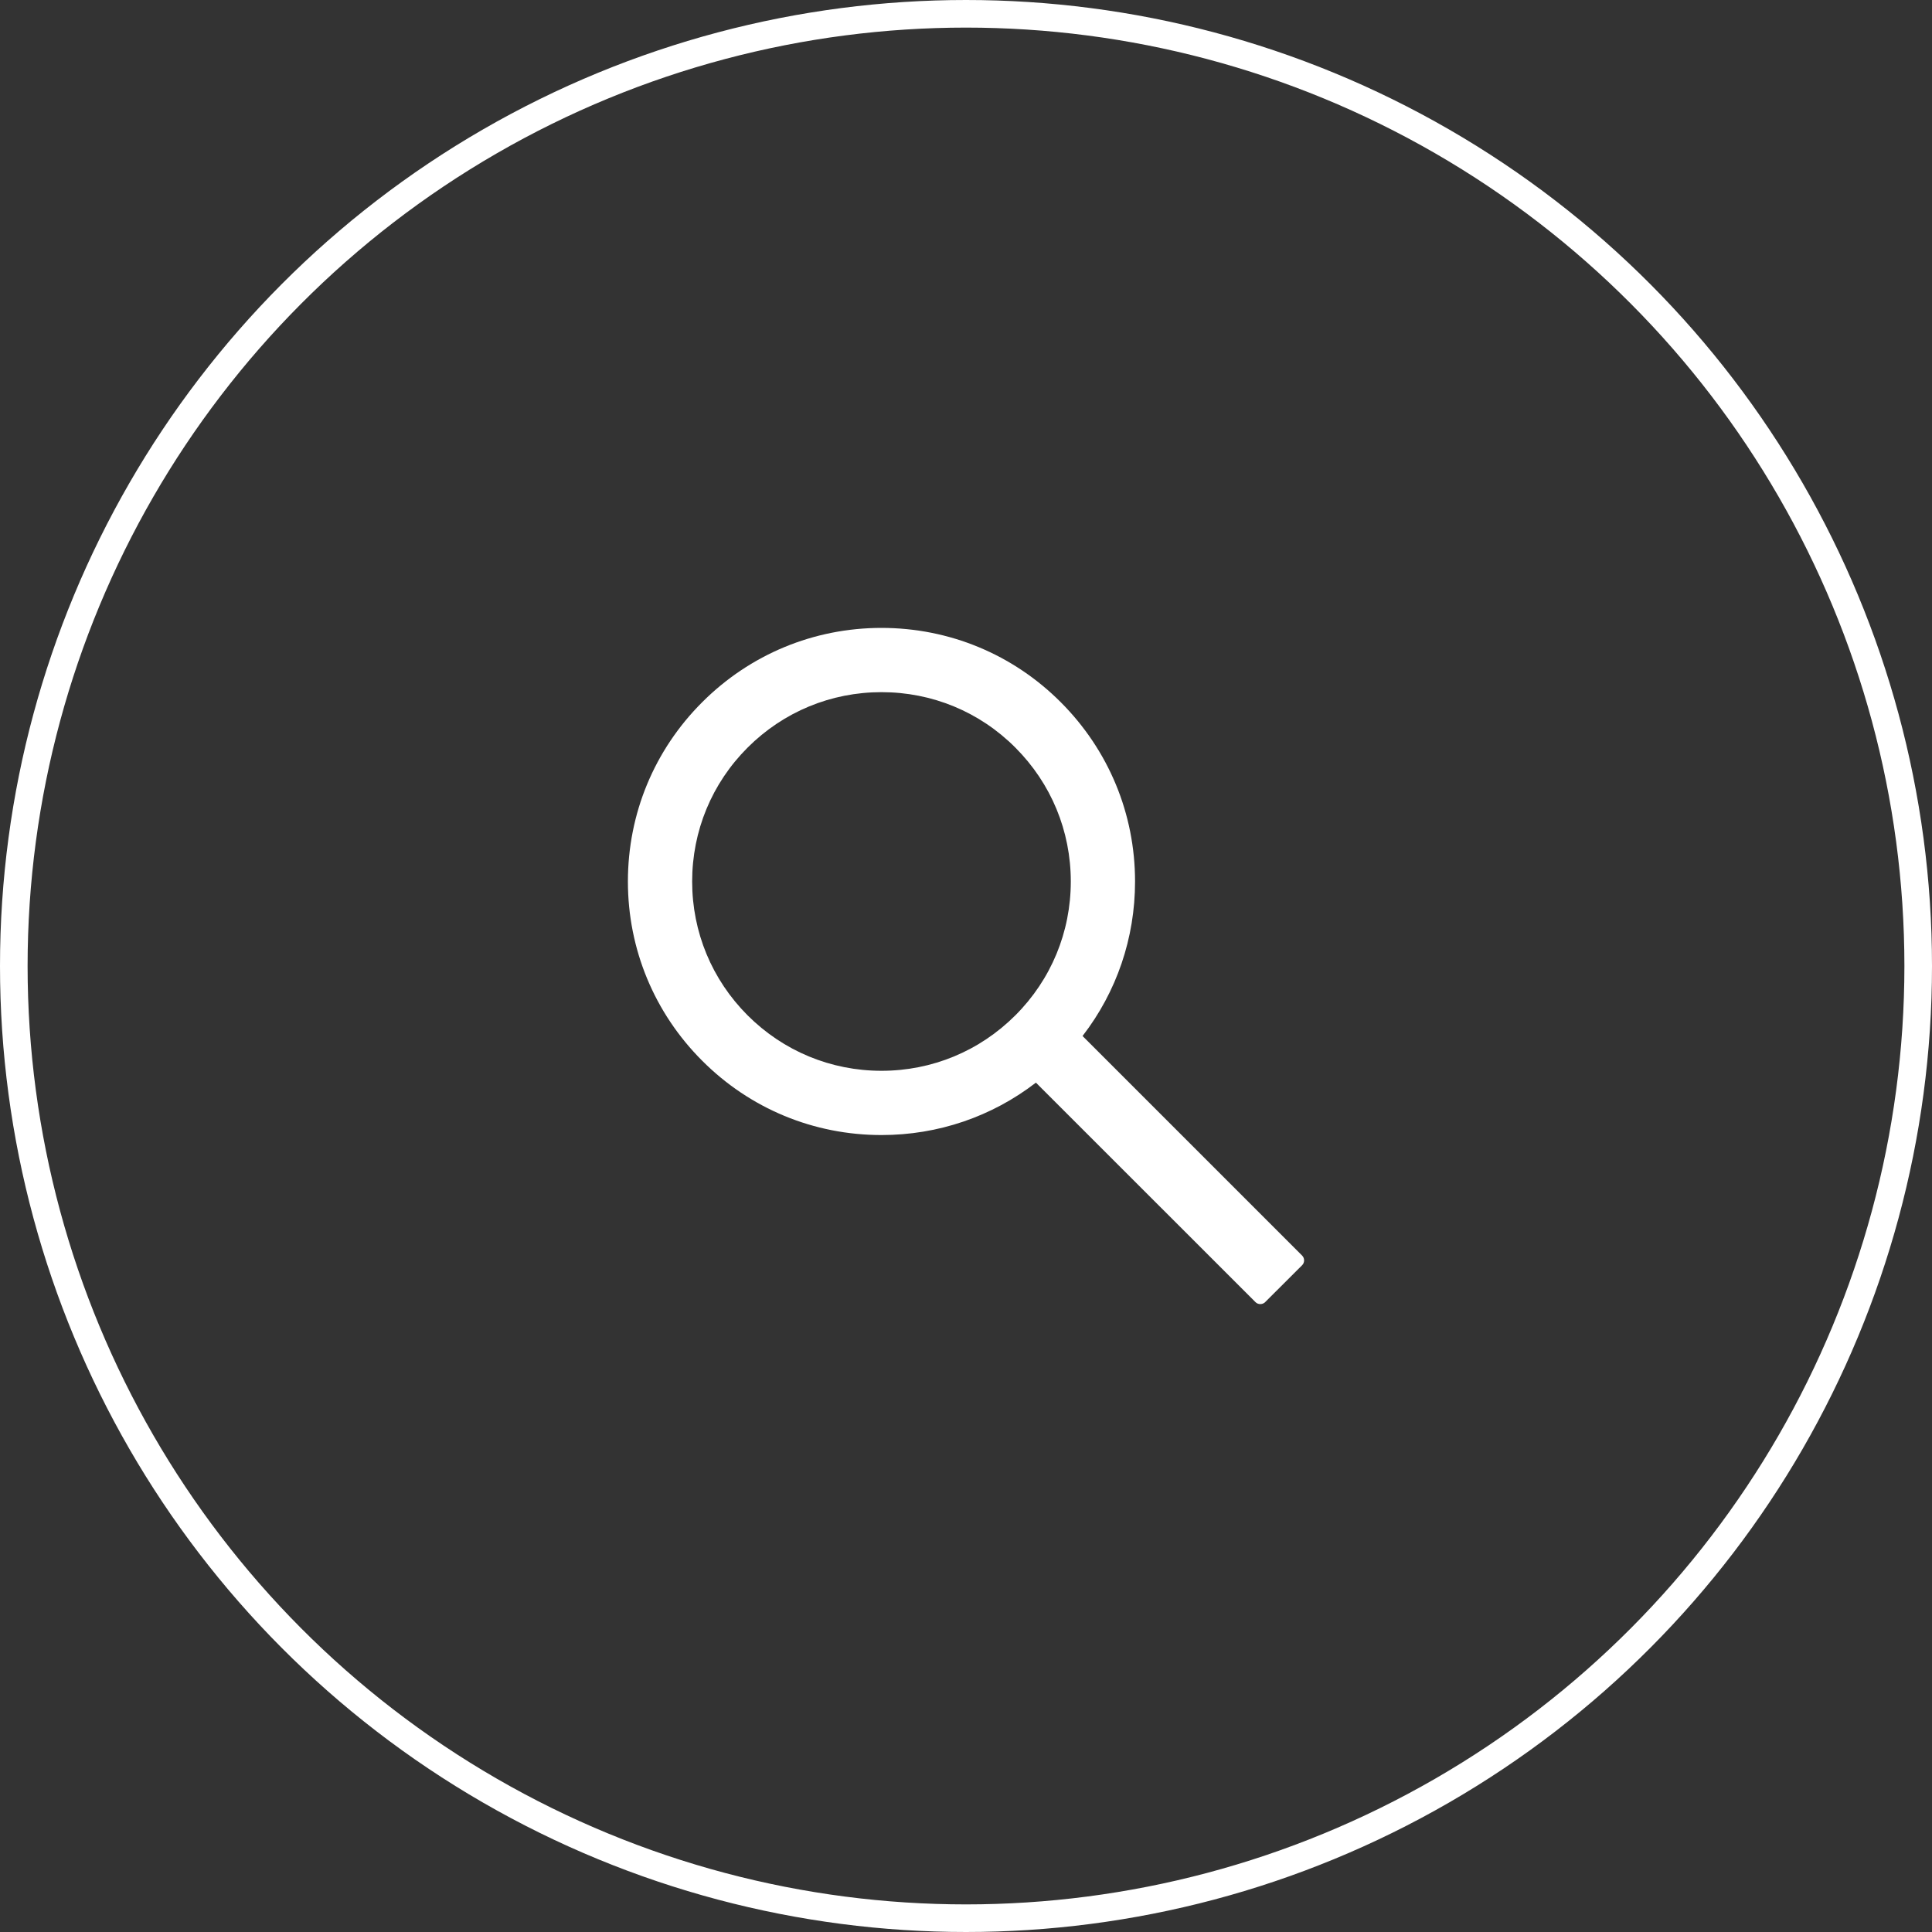 <svg width="70" height="70" viewBox="0 0 70 70" fill="none" xmlns="http://www.w3.org/2000/svg">
<rect x="0" y="0" width="70" height="70" fill="#333333" stroke="none"/>
<circle cx="35" cy="35" r="34.5" stroke="white"/>
<path d="M47.176 45.489L39.223 37.536C40.457 35.94 41.125 33.989 41.125 31.938C41.125 29.481 40.166 27.178 38.433 25.442C36.7 23.706 34.391 22.75 31.938 22.75C29.484 22.75 27.175 23.709 25.442 25.442C23.706 27.175 22.75 29.481 22.75 31.938C22.75 34.391 23.709 36.7 25.442 38.433C27.175 40.169 29.481 41.125 31.938 41.125C33.989 41.125 35.937 40.457 37.533 39.226L45.486 47.176C45.509 47.2 45.537 47.218 45.567 47.231C45.598 47.243 45.63 47.25 45.663 47.25C45.697 47.25 45.729 47.243 45.76 47.231C45.79 47.218 45.818 47.2 45.841 47.176L47.176 45.844C47.2 45.821 47.218 45.793 47.231 45.763C47.243 45.732 47.25 45.7 47.25 45.667C47.25 45.634 47.243 45.601 47.231 45.571C47.218 45.54 47.2 45.512 47.176 45.489ZM36.788 36.788C35.49 38.084 33.769 38.797 31.938 38.797C30.106 38.797 28.385 38.084 27.087 36.788C25.791 35.49 25.078 33.769 25.078 31.938C25.078 30.106 25.791 28.382 27.087 27.087C28.385 25.791 30.106 25.078 31.938 25.078C33.769 25.078 35.493 25.788 36.788 27.087C38.084 28.385 38.797 30.106 38.797 31.938C38.797 33.769 38.084 35.493 36.788 36.788Z" fill="white"/>
</svg>
